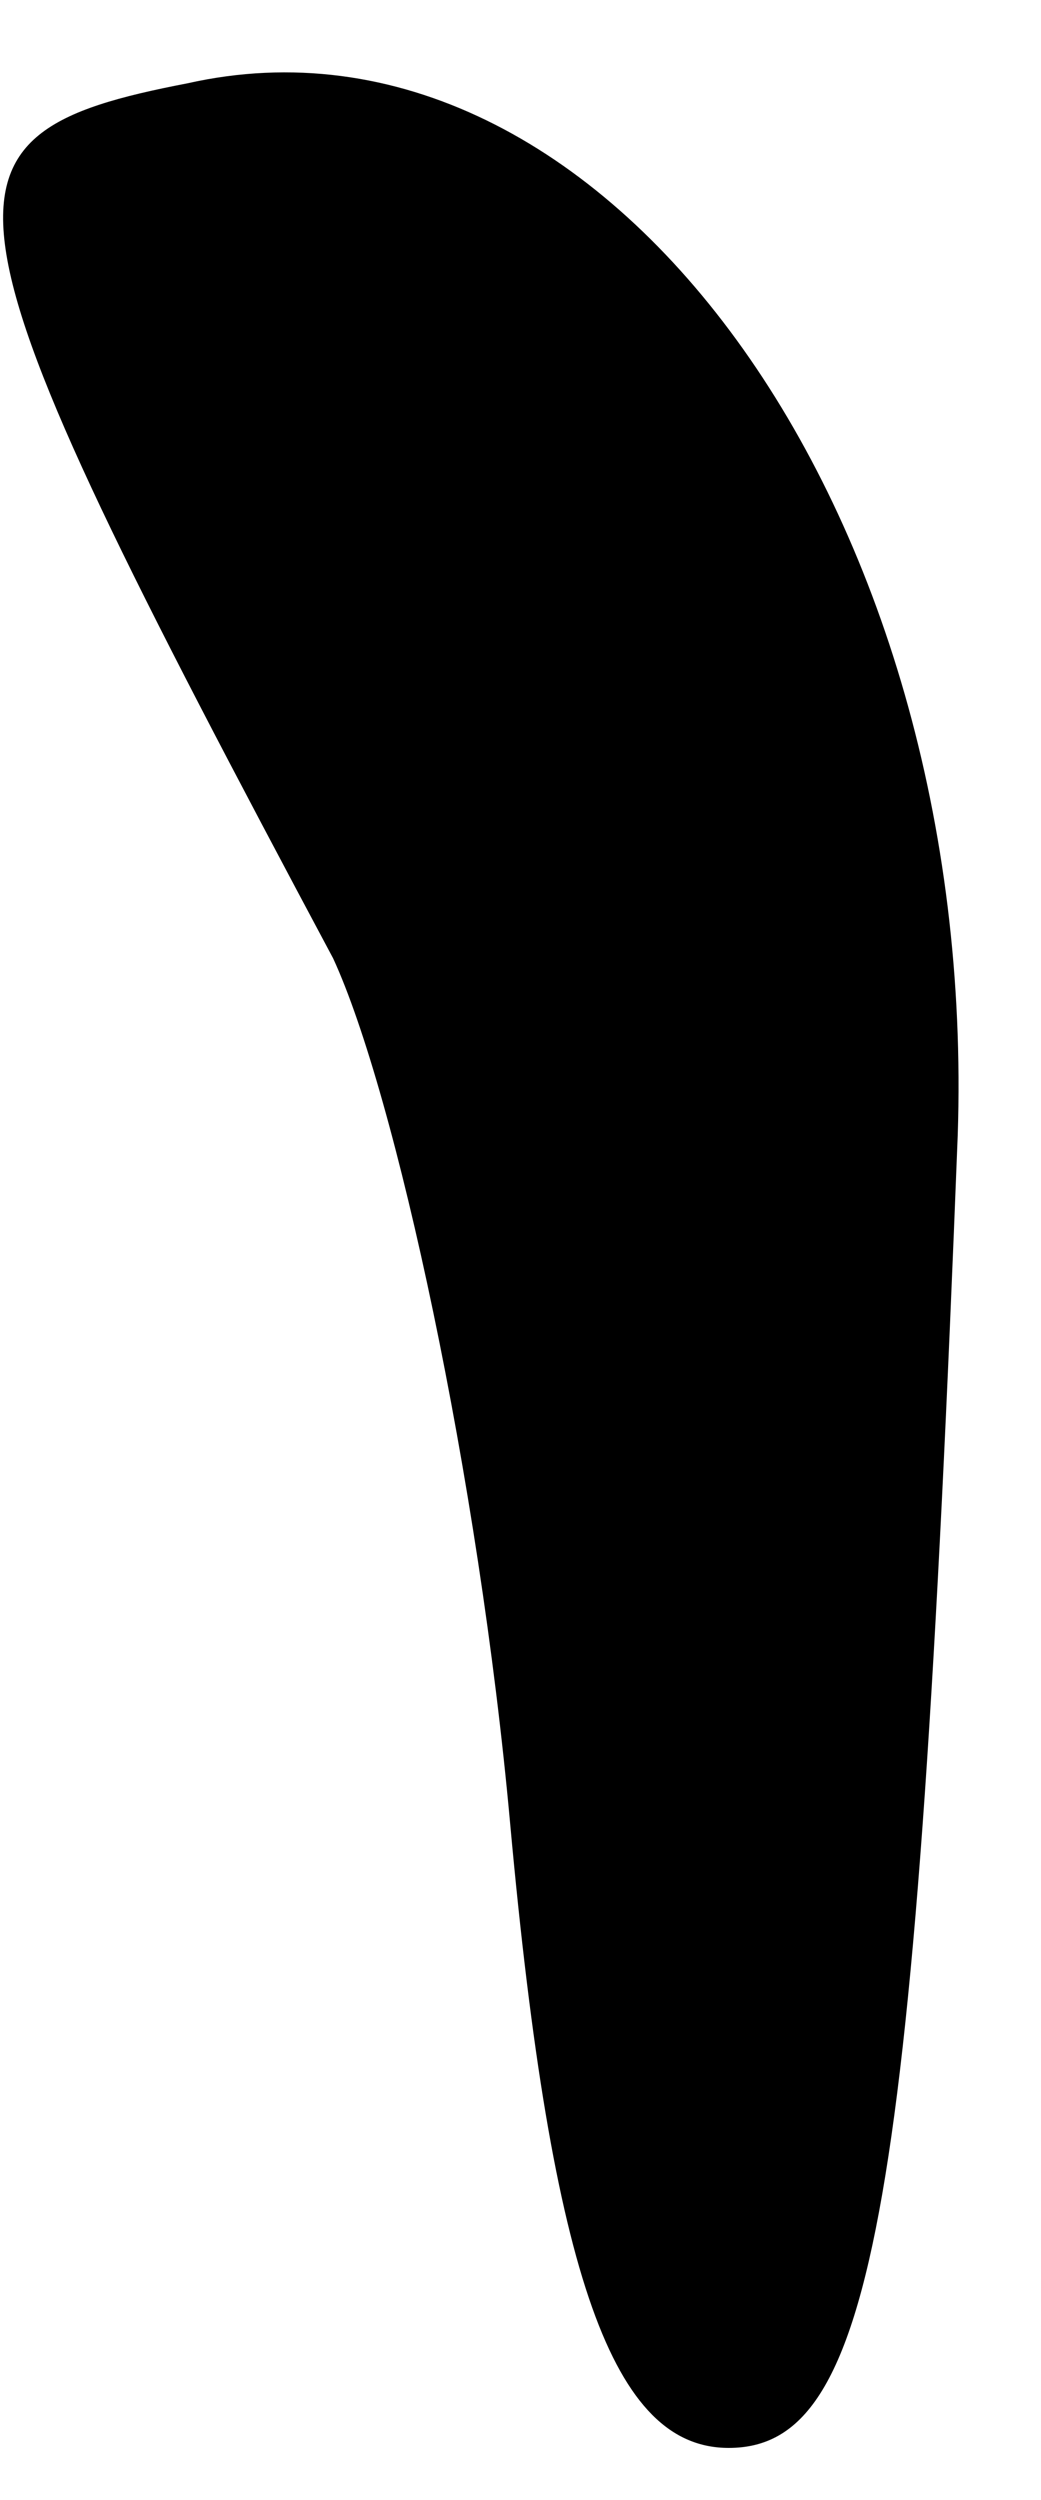 <?xml version="1.0" standalone="no"?>
<!DOCTYPE svg PUBLIC "-//W3C//DTD SVG 20010904//EN"
 "http://www.w3.org/TR/2001/REC-SVG-20010904/DTD/svg10.dtd">
<svg version="1.0" xmlns="http://www.w3.org/2000/svg"
 width="10pt" height="24pt" viewBox="0 0 10 24"
 preserveAspectRatio="xMidYMid meet">
<g transform="translate(0,24) scale(0.1,-0.1)"
fill="#000000" stroke="none">
<path fill="#000000" stroke="none" d="M18 232 c-26 -5 -25 -11 14 -84 6 -13
14 -50 17 -83 4 -44 10 -60 21 -60 14 0 18 23 22 126 2 60 -34 110 -74 101z"/>
</g>
</svg>
